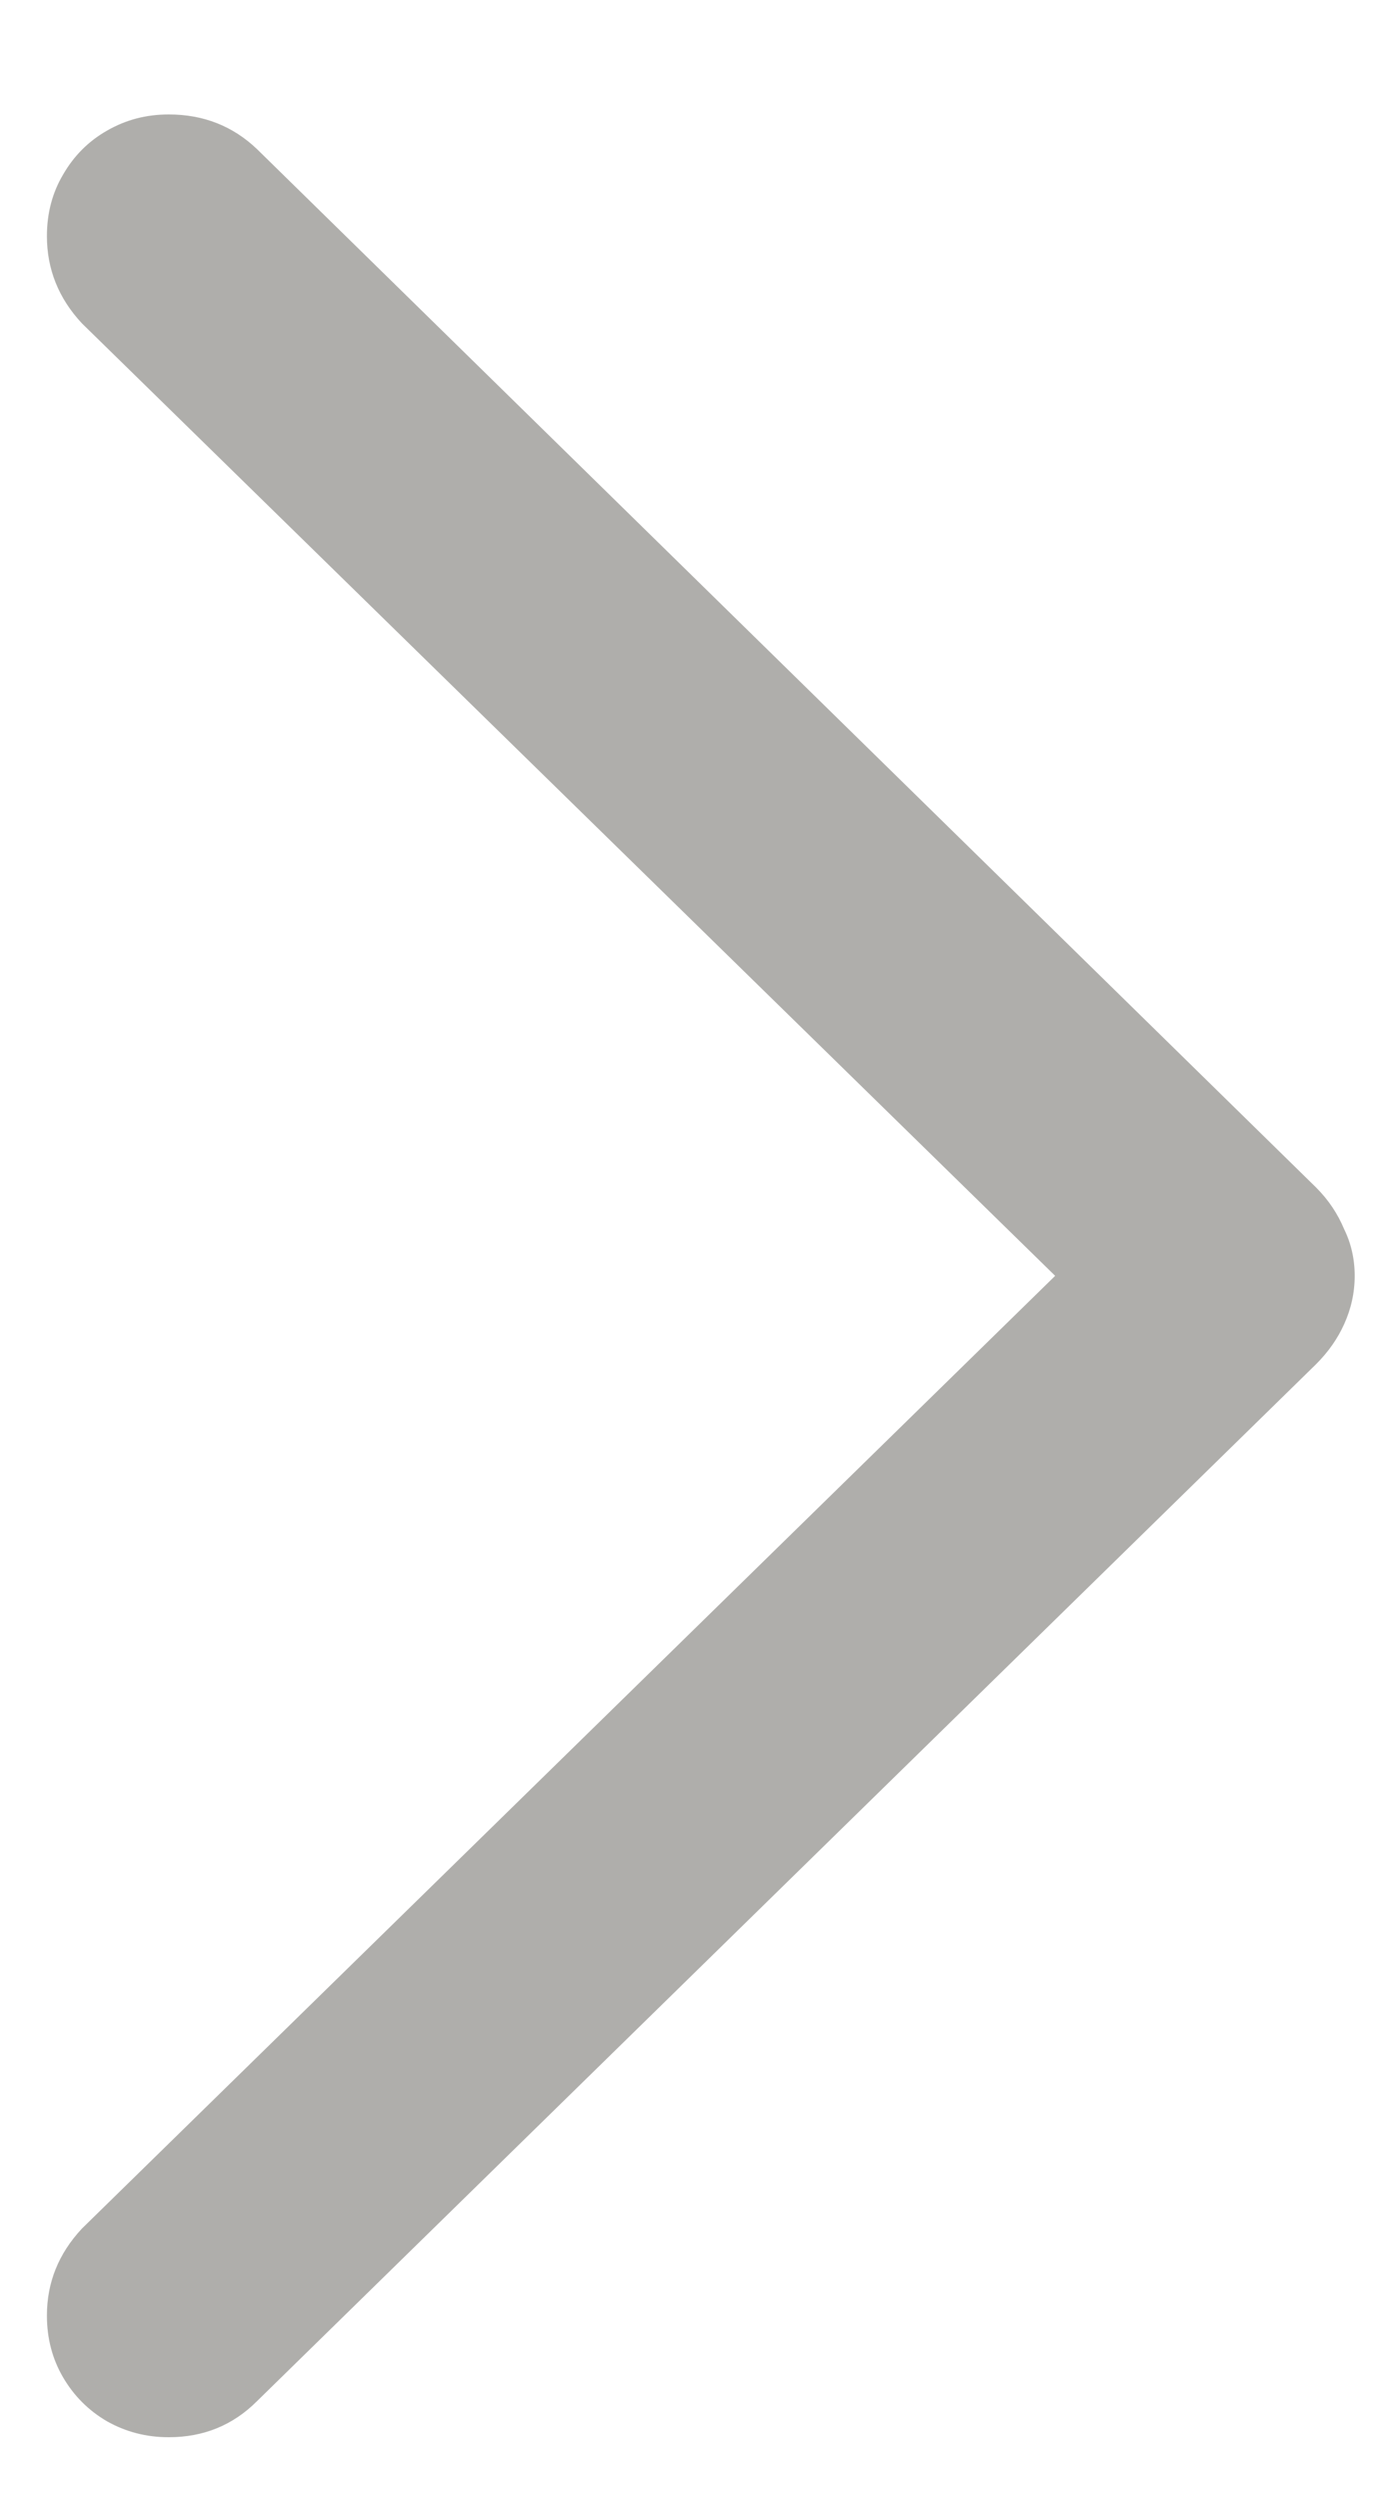 <svg width="5" height="9" viewBox="0 0 5 9" fill="none" xmlns="http://www.w3.org/2000/svg">
<path d="M4.88 4.593C4.88 4.532 4.867 4.476 4.842 4.425C4.819 4.37 4.786 4.32 4.741 4.275L0.926 0.537C0.839 0.454 0.733 0.412 0.608 0.412C0.527 0.412 0.454 0.431 0.386 0.47C0.319 0.508 0.266 0.561 0.227 0.629C0.189 0.693 0.169 0.767 0.169 0.85C0.169 0.969 0.211 1.074 0.295 1.164L3.801 4.593L0.295 8.023C0.211 8.113 0.169 8.217 0.169 8.336C0.169 8.419 0.189 8.493 0.227 8.558C0.266 8.625 0.319 8.678 0.386 8.717C0.454 8.755 0.527 8.774 0.608 8.774C0.733 8.774 0.839 8.731 0.926 8.644L4.741 4.911C4.786 4.866 4.819 4.818 4.842 4.767C4.867 4.712 4.88 4.654 4.88 4.593Z" fill="#37352F" fill-opacity="0.4"/>
</svg>
